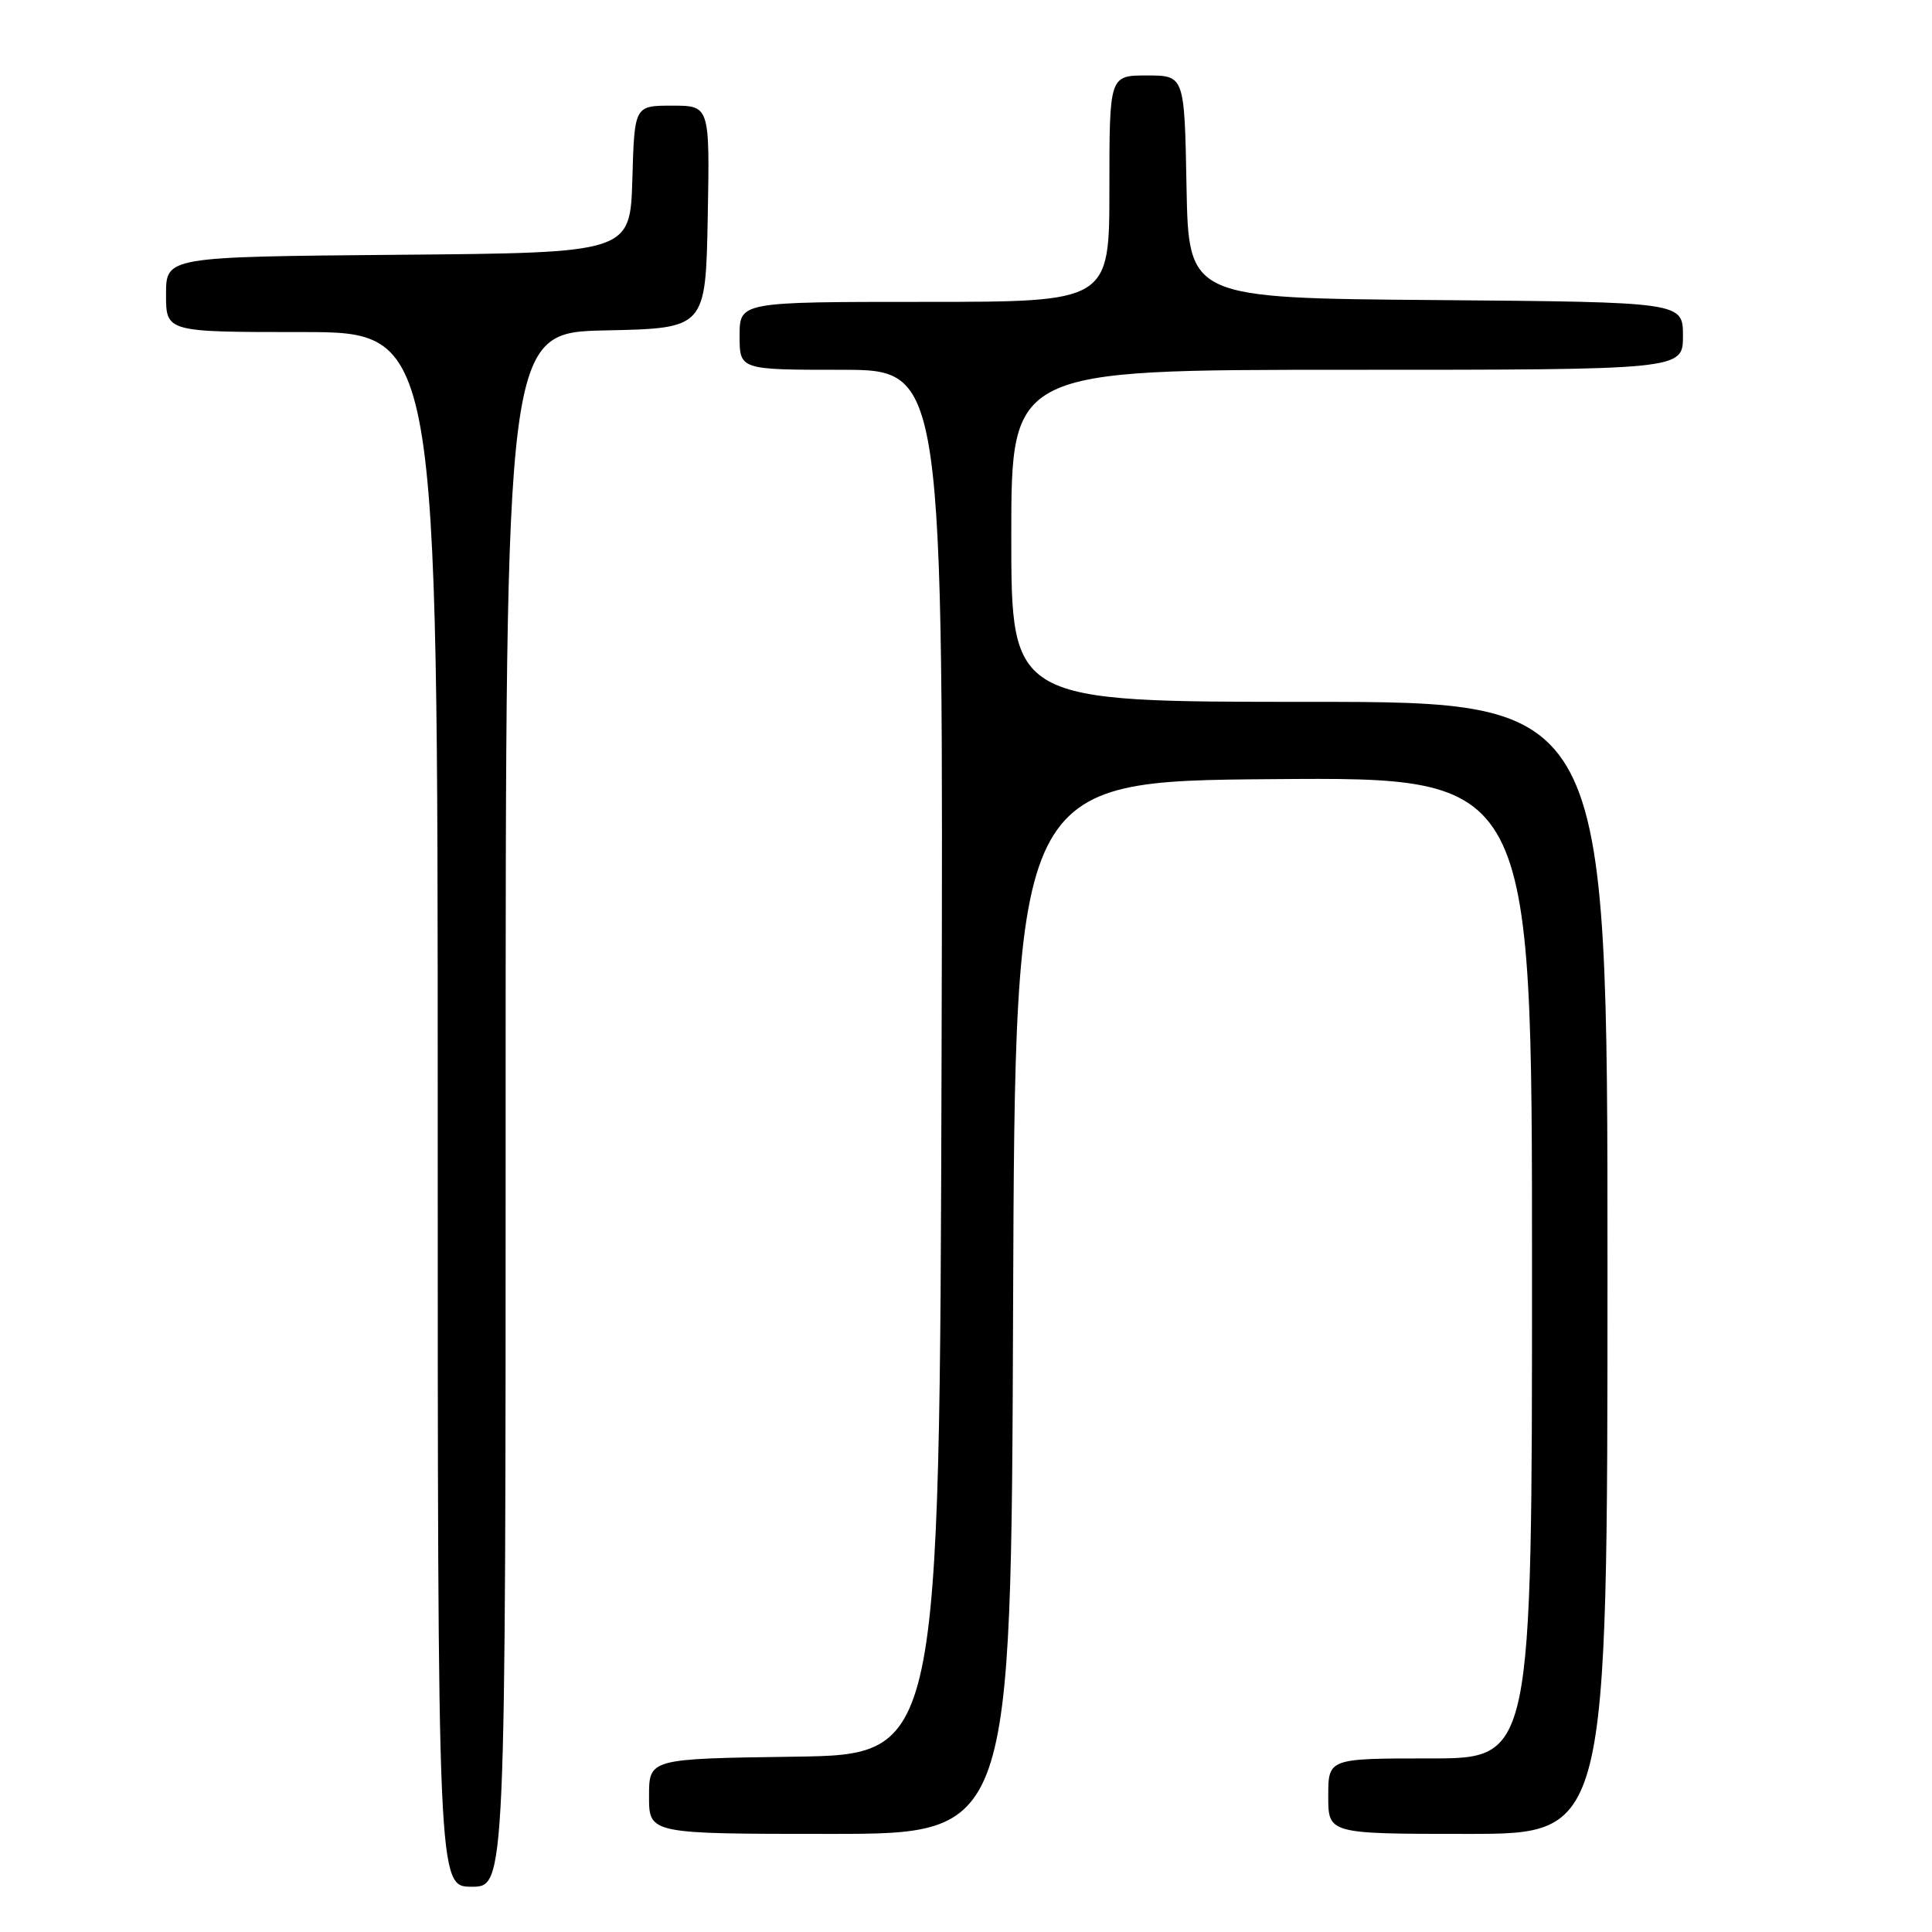 <?xml version="1.0" encoding="UTF-8" standalone="no"?>
<!DOCTYPE svg PUBLIC "-//W3C//DTD SVG 1.1//EN" "http://www.w3.org/Graphics/SVG/1.1/DTD/svg11.dtd" >
<svg xmlns="http://www.w3.org/2000/svg" xmlns:xlink="http://www.w3.org/1999/xlink" version="1.1" viewBox="0 0 256 256">
 <g >
 <path fill="currentColor"
d=" M 67.00 147.03 C 67.00 44.06 67.00 44.06 80.25 43.78 C 93.50 43.50 93.50 43.50 93.78 28.75 C 94.05 14.00 94.05 14.00 89.06 14.00 C 84.07 14.00 84.07 14.00 83.79 23.75 C 83.50 33.50 83.50 33.50 52.75 33.76 C 22.00 34.03 22.00 34.03 22.00 39.01 C 22.00 44.00 22.00 44.00 40.00 44.00 C 58.00 44.00 58.00 44.00 58.00 147.00 C 58.00 250.00 58.00 250.00 62.50 250.00 C 67.00 250.00 67.00 250.00 67.00 147.03 Z  M 134.24 173.25 C 134.50 103.50 134.50 103.50 168.75 103.24 C 203.00 102.97 203.00 102.97 203.00 167.99 C 203.00 233.00 203.00 233.00 189.50 233.00 C 176.00 233.00 176.00 233.00 176.00 238.00 C 176.00 243.00 176.00 243.00 194.50 243.00 C 213.00 243.00 213.00 243.00 213.00 168.00 C 213.00 93.00 213.00 93.00 173.50 93.00 C 134.00 93.00 134.00 93.00 134.00 71.00 C 134.00 49.00 134.00 49.00 178.50 49.00 C 223.00 49.00 223.00 49.00 223.00 44.51 C 223.00 40.03 223.00 40.03 190.25 39.76 C 157.50 39.50 157.50 39.50 157.22 24.75 C 156.95 10.00 156.95 10.00 151.97 10.00 C 147.00 10.00 147.00 10.00 147.00 25.00 C 147.00 40.00 147.00 40.00 122.50 40.00 C 98.00 40.00 98.00 40.00 98.00 44.50 C 98.00 49.00 98.00 49.00 111.51 49.00 C 125.01 49.00 125.01 49.00 124.76 140.75 C 124.50 232.50 124.50 232.50 105.25 232.77 C 86.00 233.04 86.00 233.04 86.00 238.02 C 86.00 243.00 86.00 243.00 109.99 243.00 C 133.99 243.00 133.99 243.00 134.24 173.25 Z "/>
</g>
</svg>